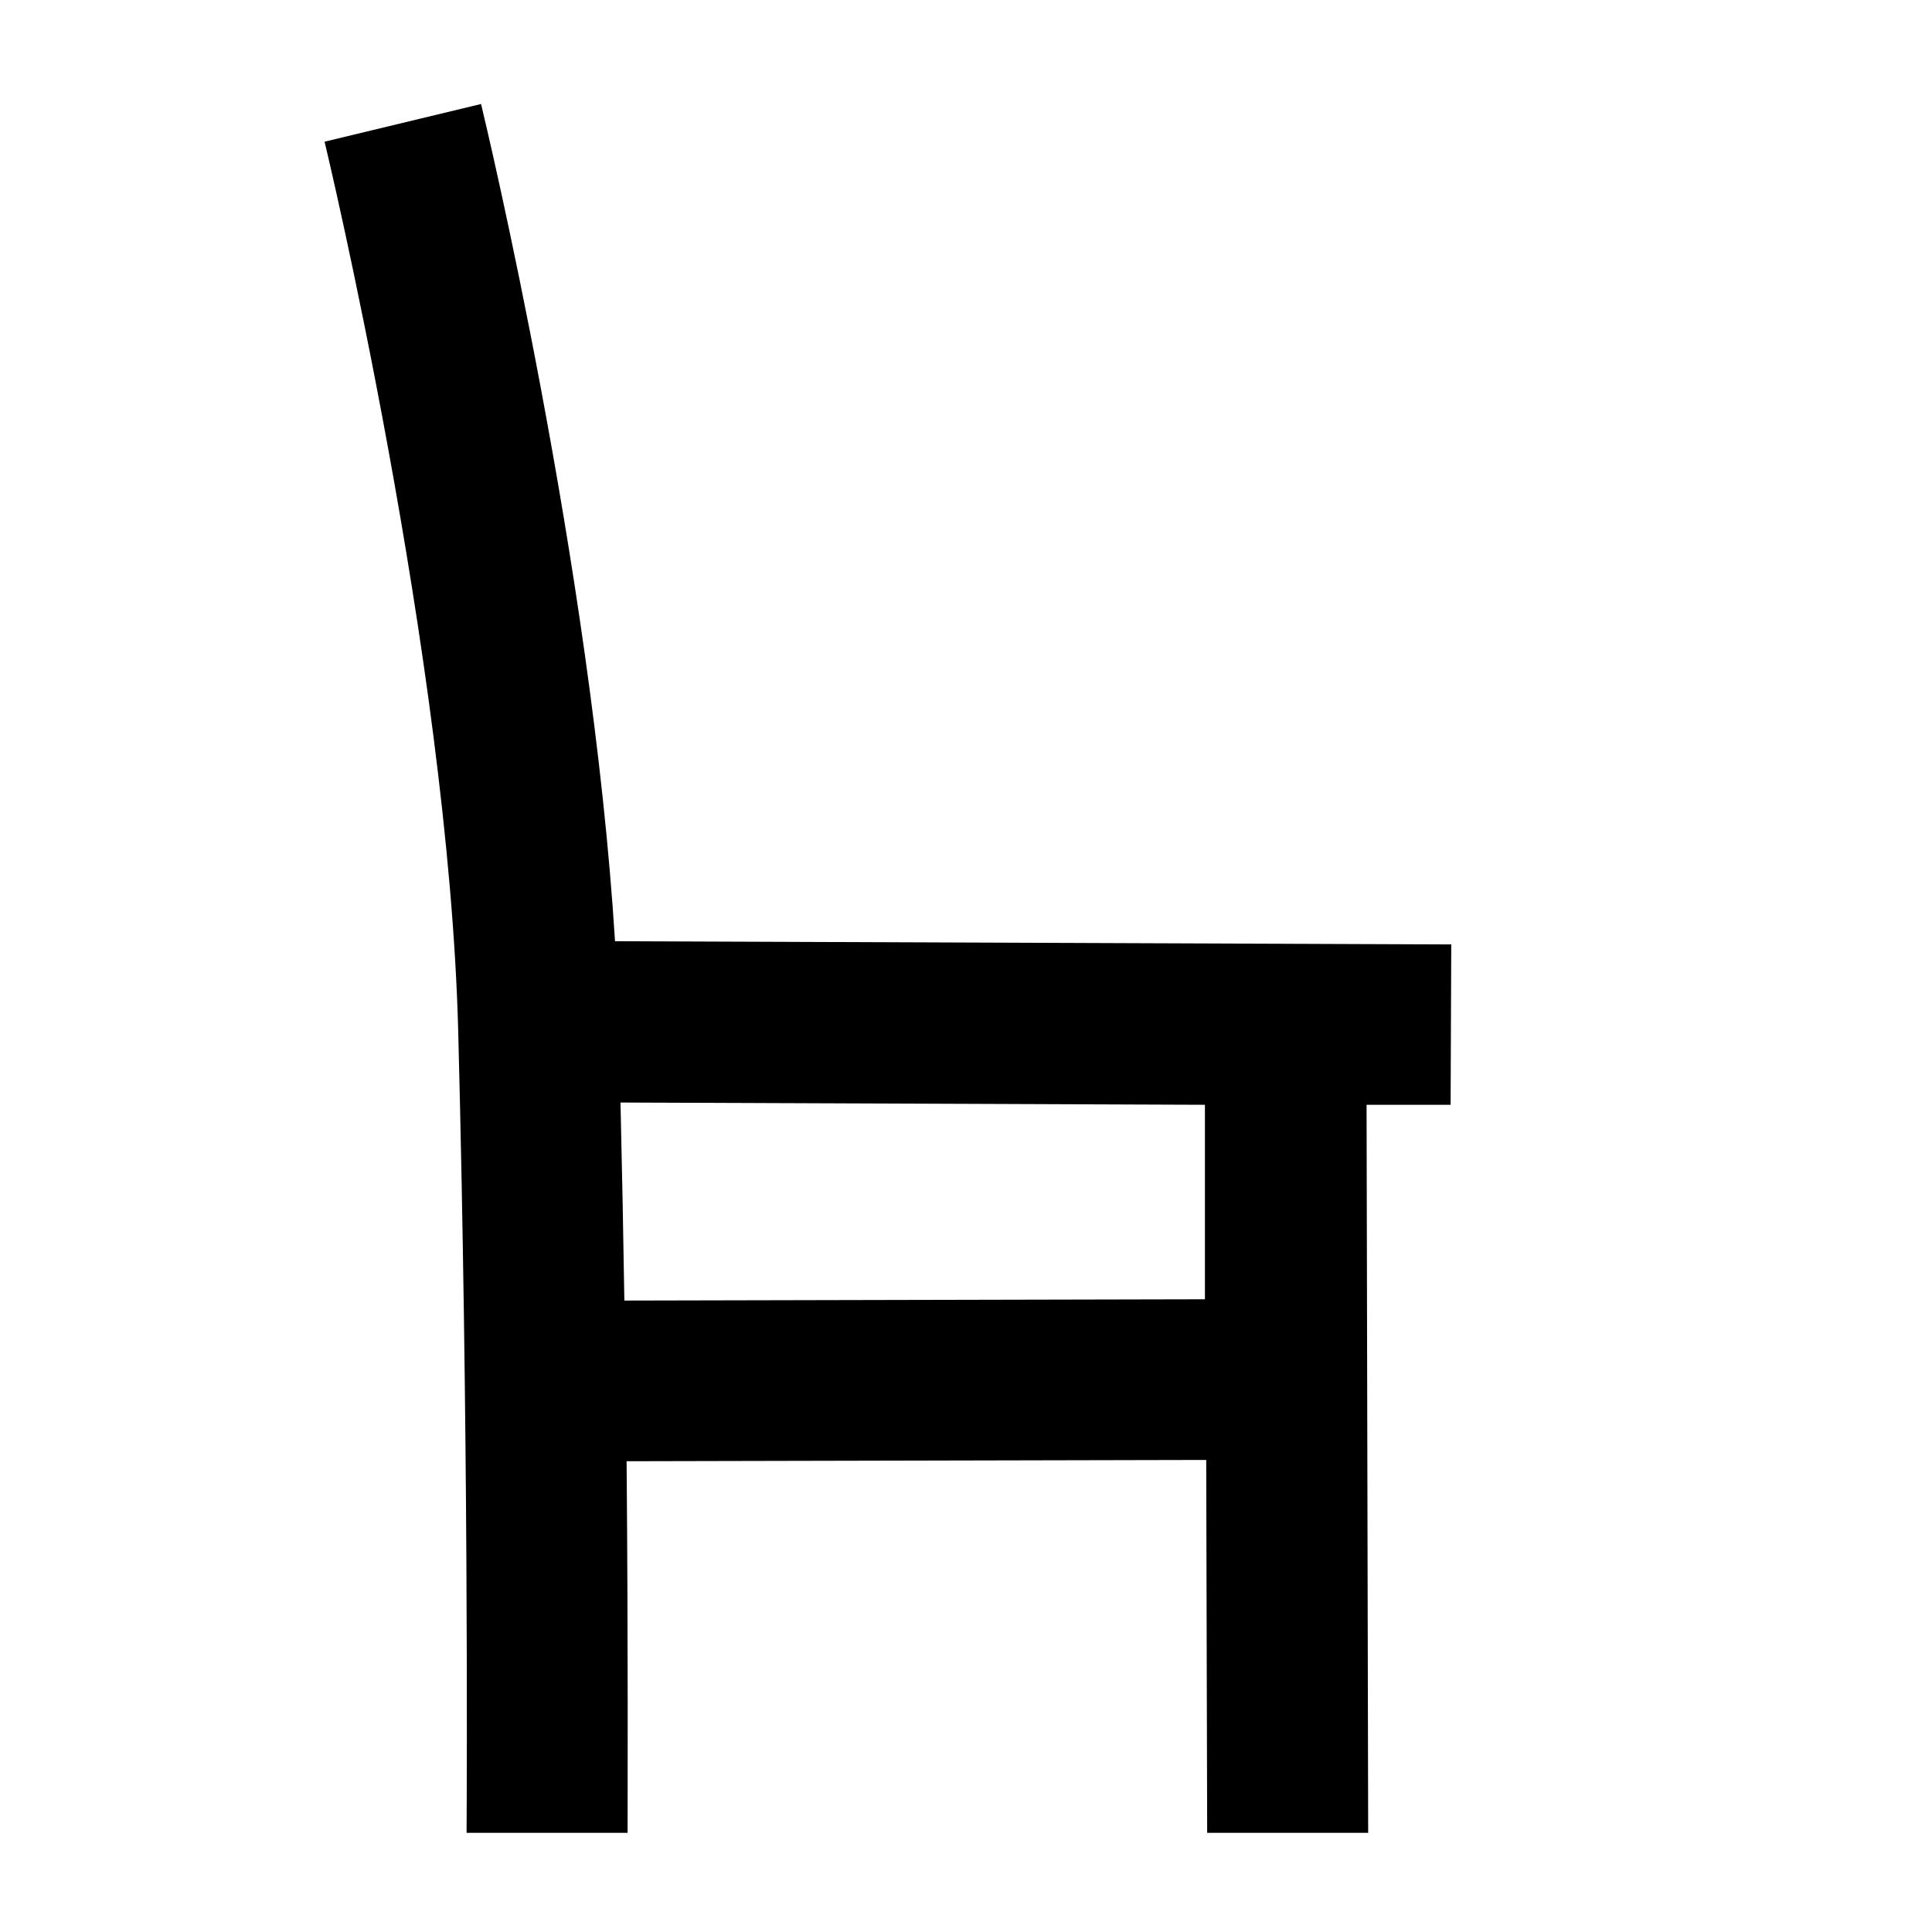 <svg xmlns="http://www.w3.org/2000/svg" viewBox="0 0 60 60"><path d="M45.06 29.33l-25.96-.1c-.72-11.61-4.01-25.38-4.16-26L10.08 4.4c.04.16 3.85 16.09 4.15 27.62.32 12.31.27 23.15.26 24.9h5c0-1.14.02-5.54-.03-11.54l18-.04.03 11.58h5l-.05-22.61h2.61l.02-4.99zm-7.62 11.02l-18.05.04c-.03-1.97-.07-4.03-.12-6.15l18.15.07v6.05z"/></svg>